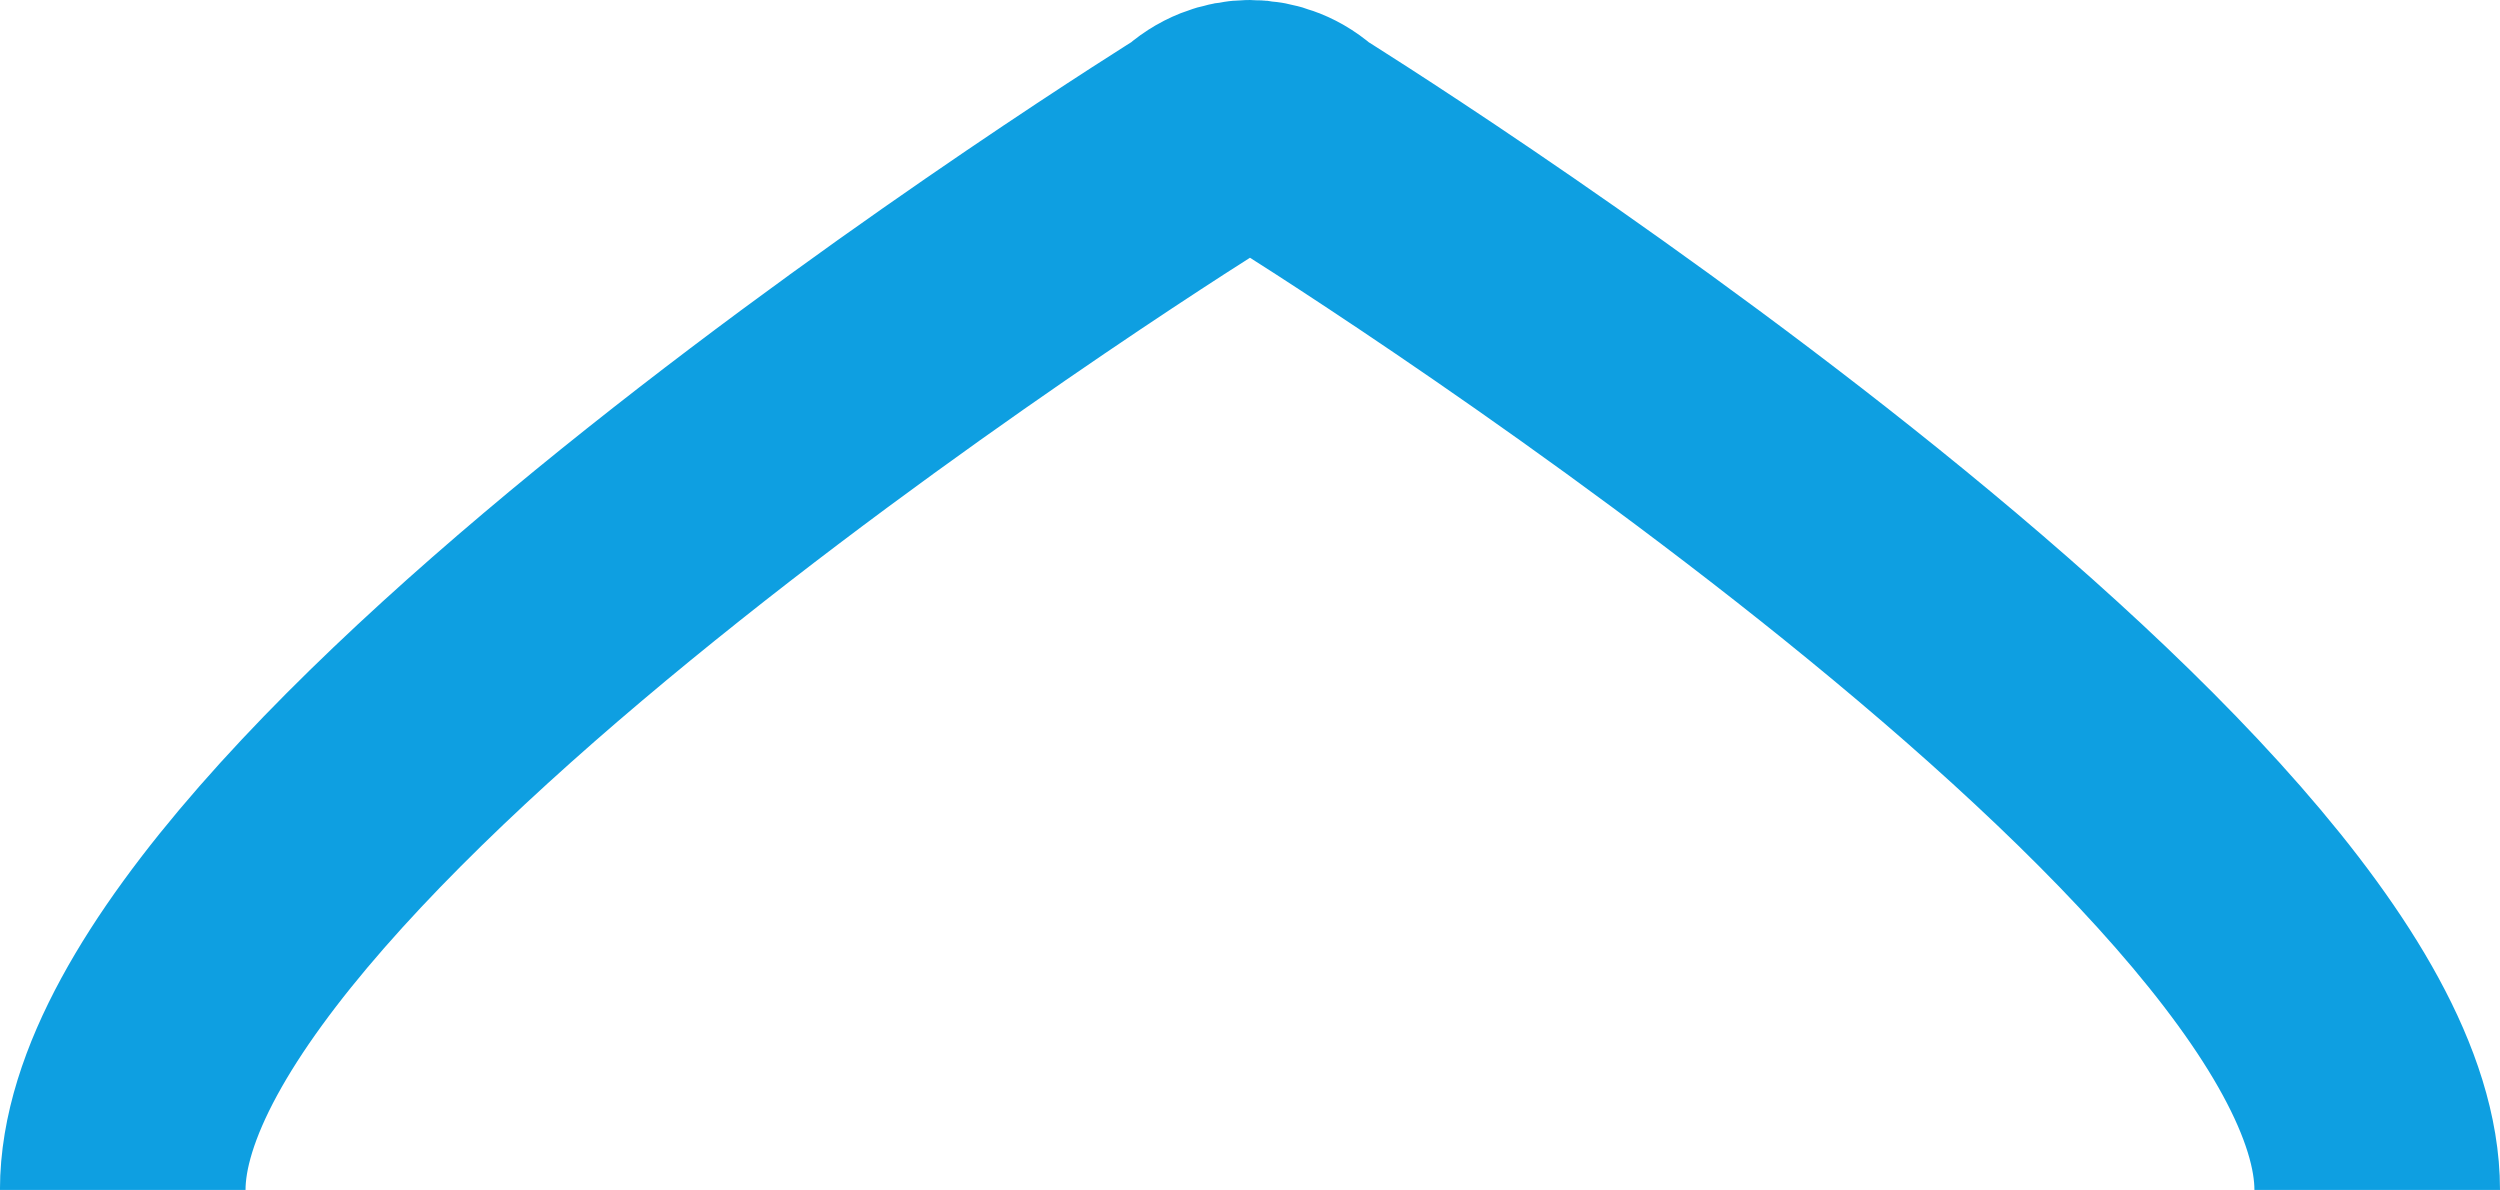 <?xml version="1.0" encoding="UTF-8"?>
<svg id="Layer_2" data-name="Layer 2" xmlns="http://www.w3.org/2000/svg" viewBox="0 0 509 242.27">
  <defs>
    <style>
      .cls-1 {
        fill: none;
        stroke: #0e9fe1;
        stroke-miterlimit: 10;
        stroke-width: 50px;
      }
    </style>
  </defs>
  <g id="Layer_3" data-name="Layer 3">
    <path class="cls-1" d="M484,242.27c0-76.68-220.23-213.51-220.23-213.51-5.17-5.01-13.38-5.01-18.55,0,0,0-220.23,136.83-220.23,213.51"/>
  </g>
</svg>